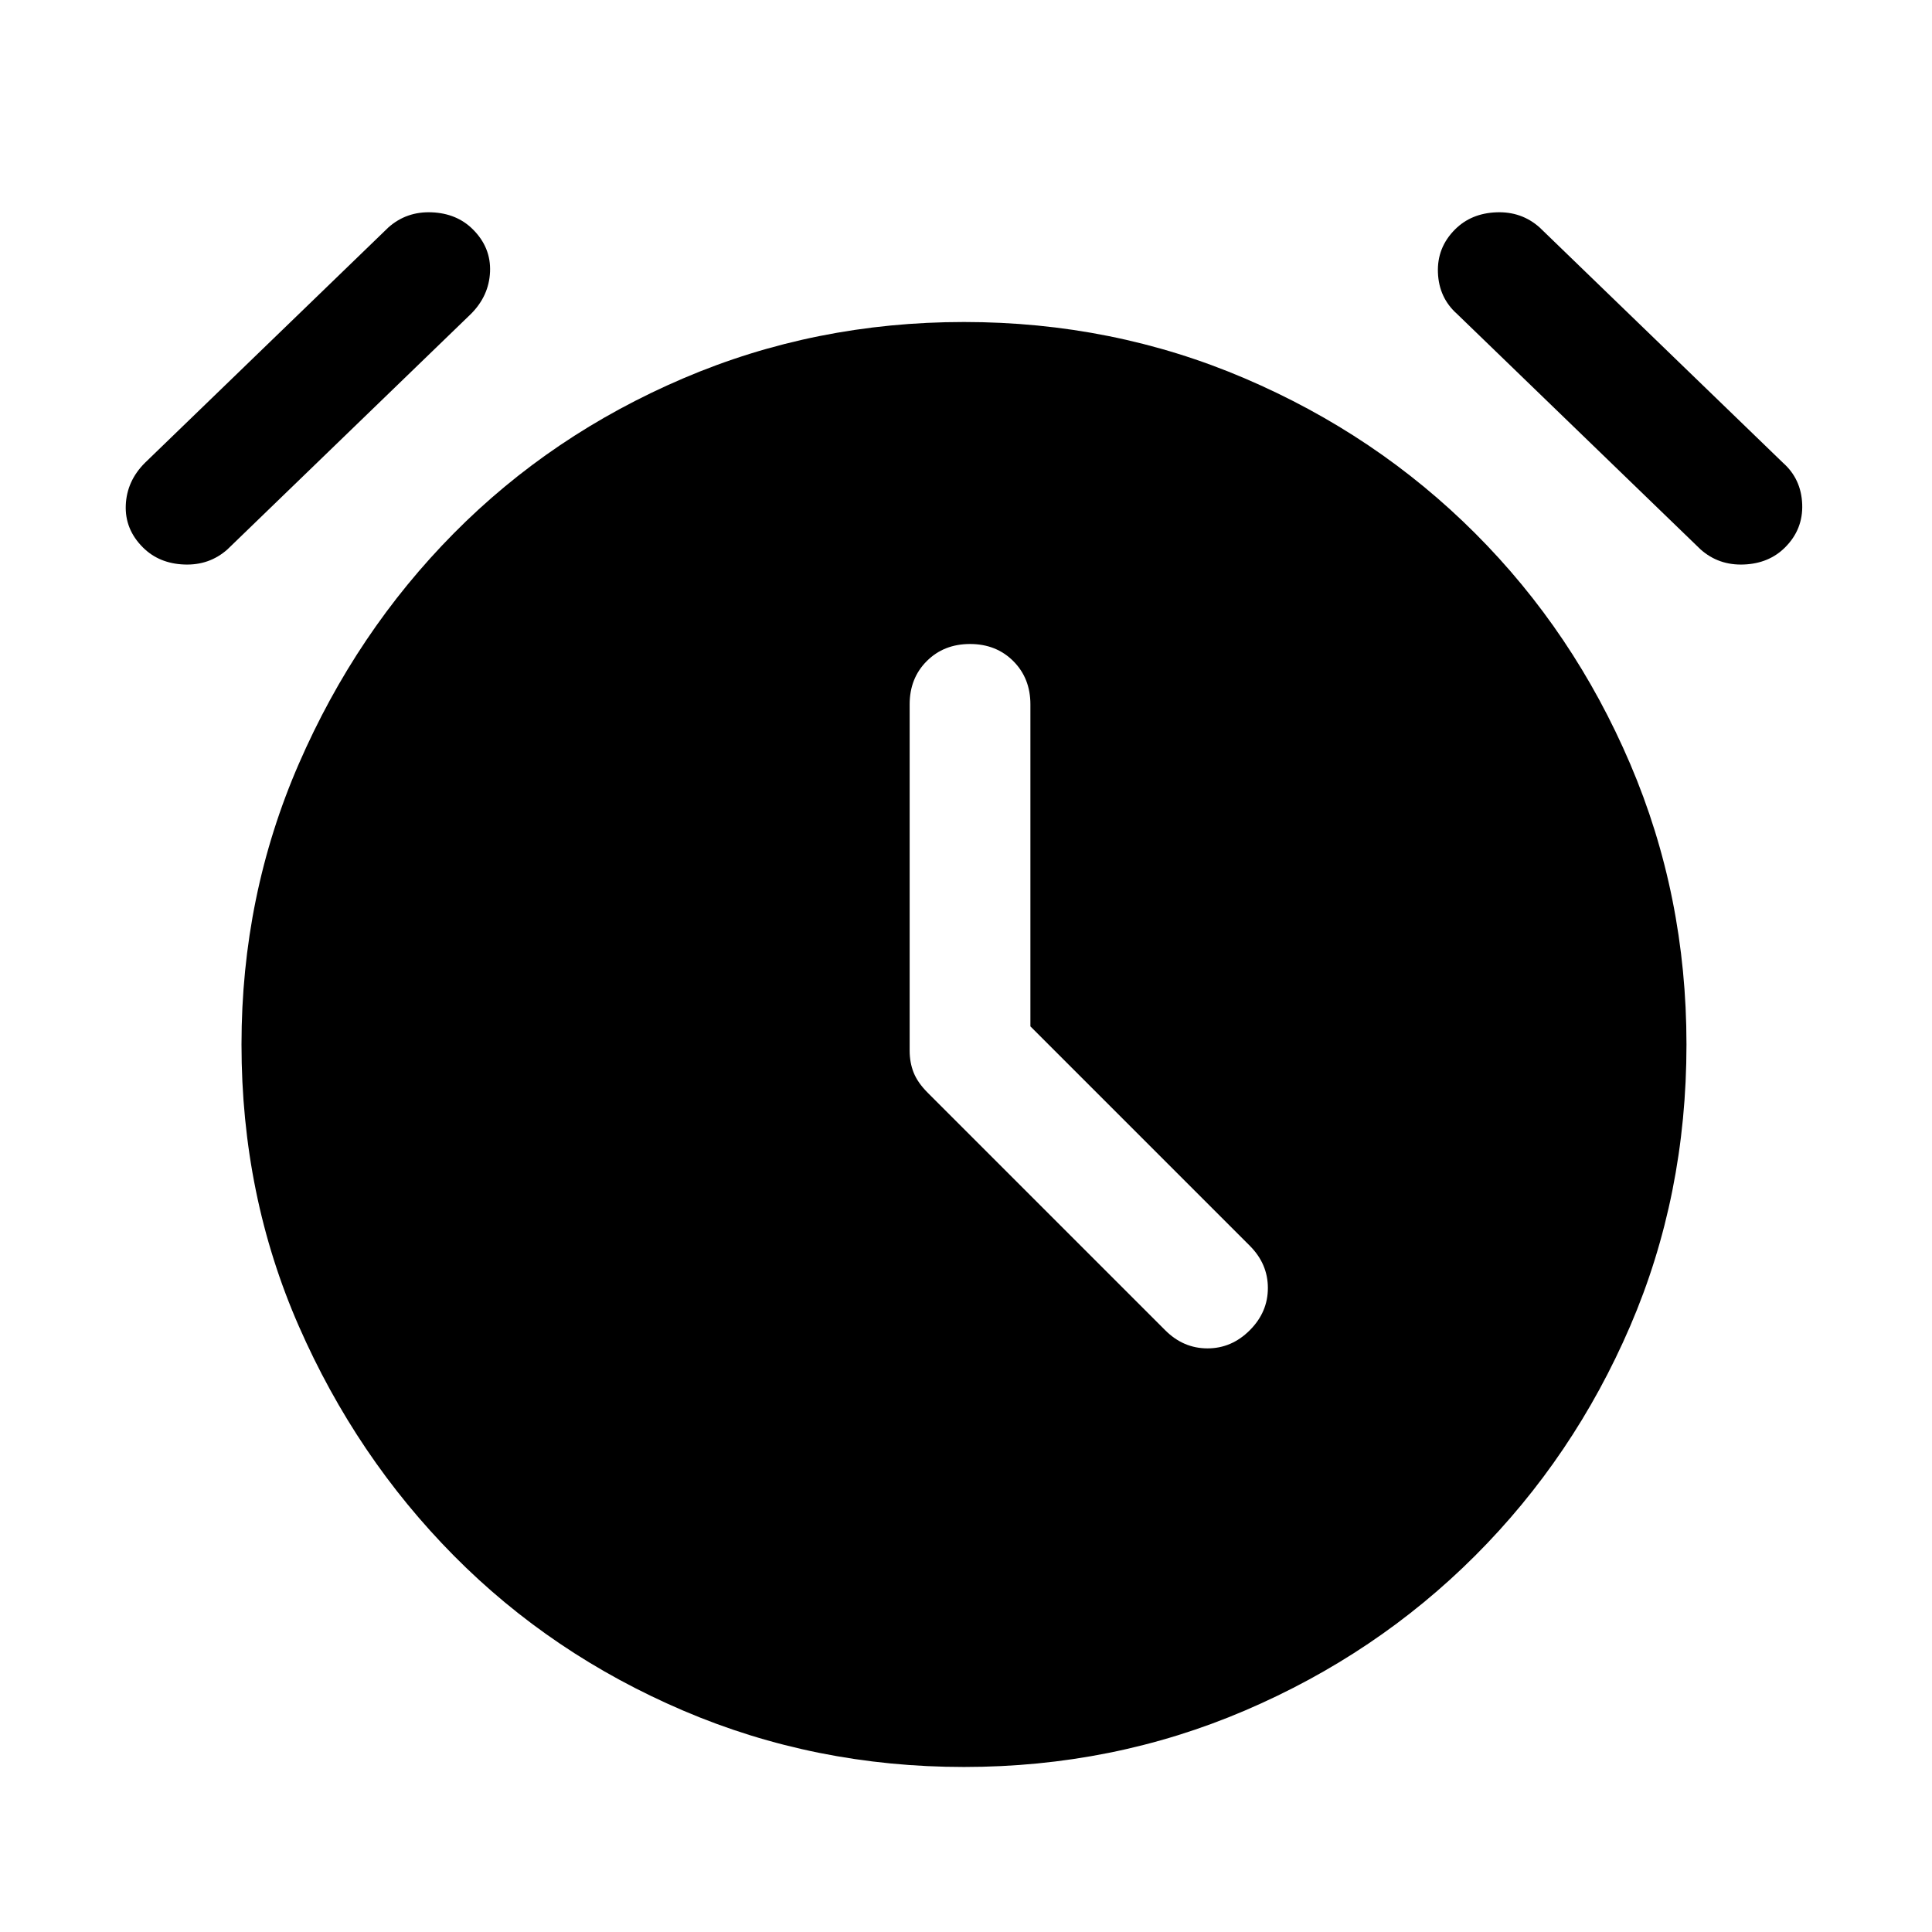 <svg xmlns="http://www.w3.org/2000/svg" width="48" height="48" viewBox="0 -960 960 960"><path d="M512-450v-160q0-13-8.5-21.5T482-640q-13 0-21.5 8.5T452-610v172q0 6 2 11t7 10l118 118q9 9 21 9t21-9q9-9 9-21t-9-21L512-450ZM479-82q-74 0-139.5-28t-114-77q-48.5-49-77-114T120-441q0-74 28.5-139.5t77-114.5q48.5-49 114-77T479-800q74 0 139.5 28T733-695q49 49 77 114.5T838-441q0 75-28 140t-77 114q-49 49-114.5 77T479-82ZM71-688q-9-9-8.5-21t9.5-21l121-117q9-8 21.5-7.5T235-846q9 9 8.5 21t-9.5 21L113-687q-9 8-21.5 7.5T71-688Zm816 0q-8 8-20.5 8.5T845-687L724-804q-9-8-9.5-20.5T723-846q8-8 20.5-8.5T765-847l121 117q9 8 9.5 20.5T887-688Z"/></svg>